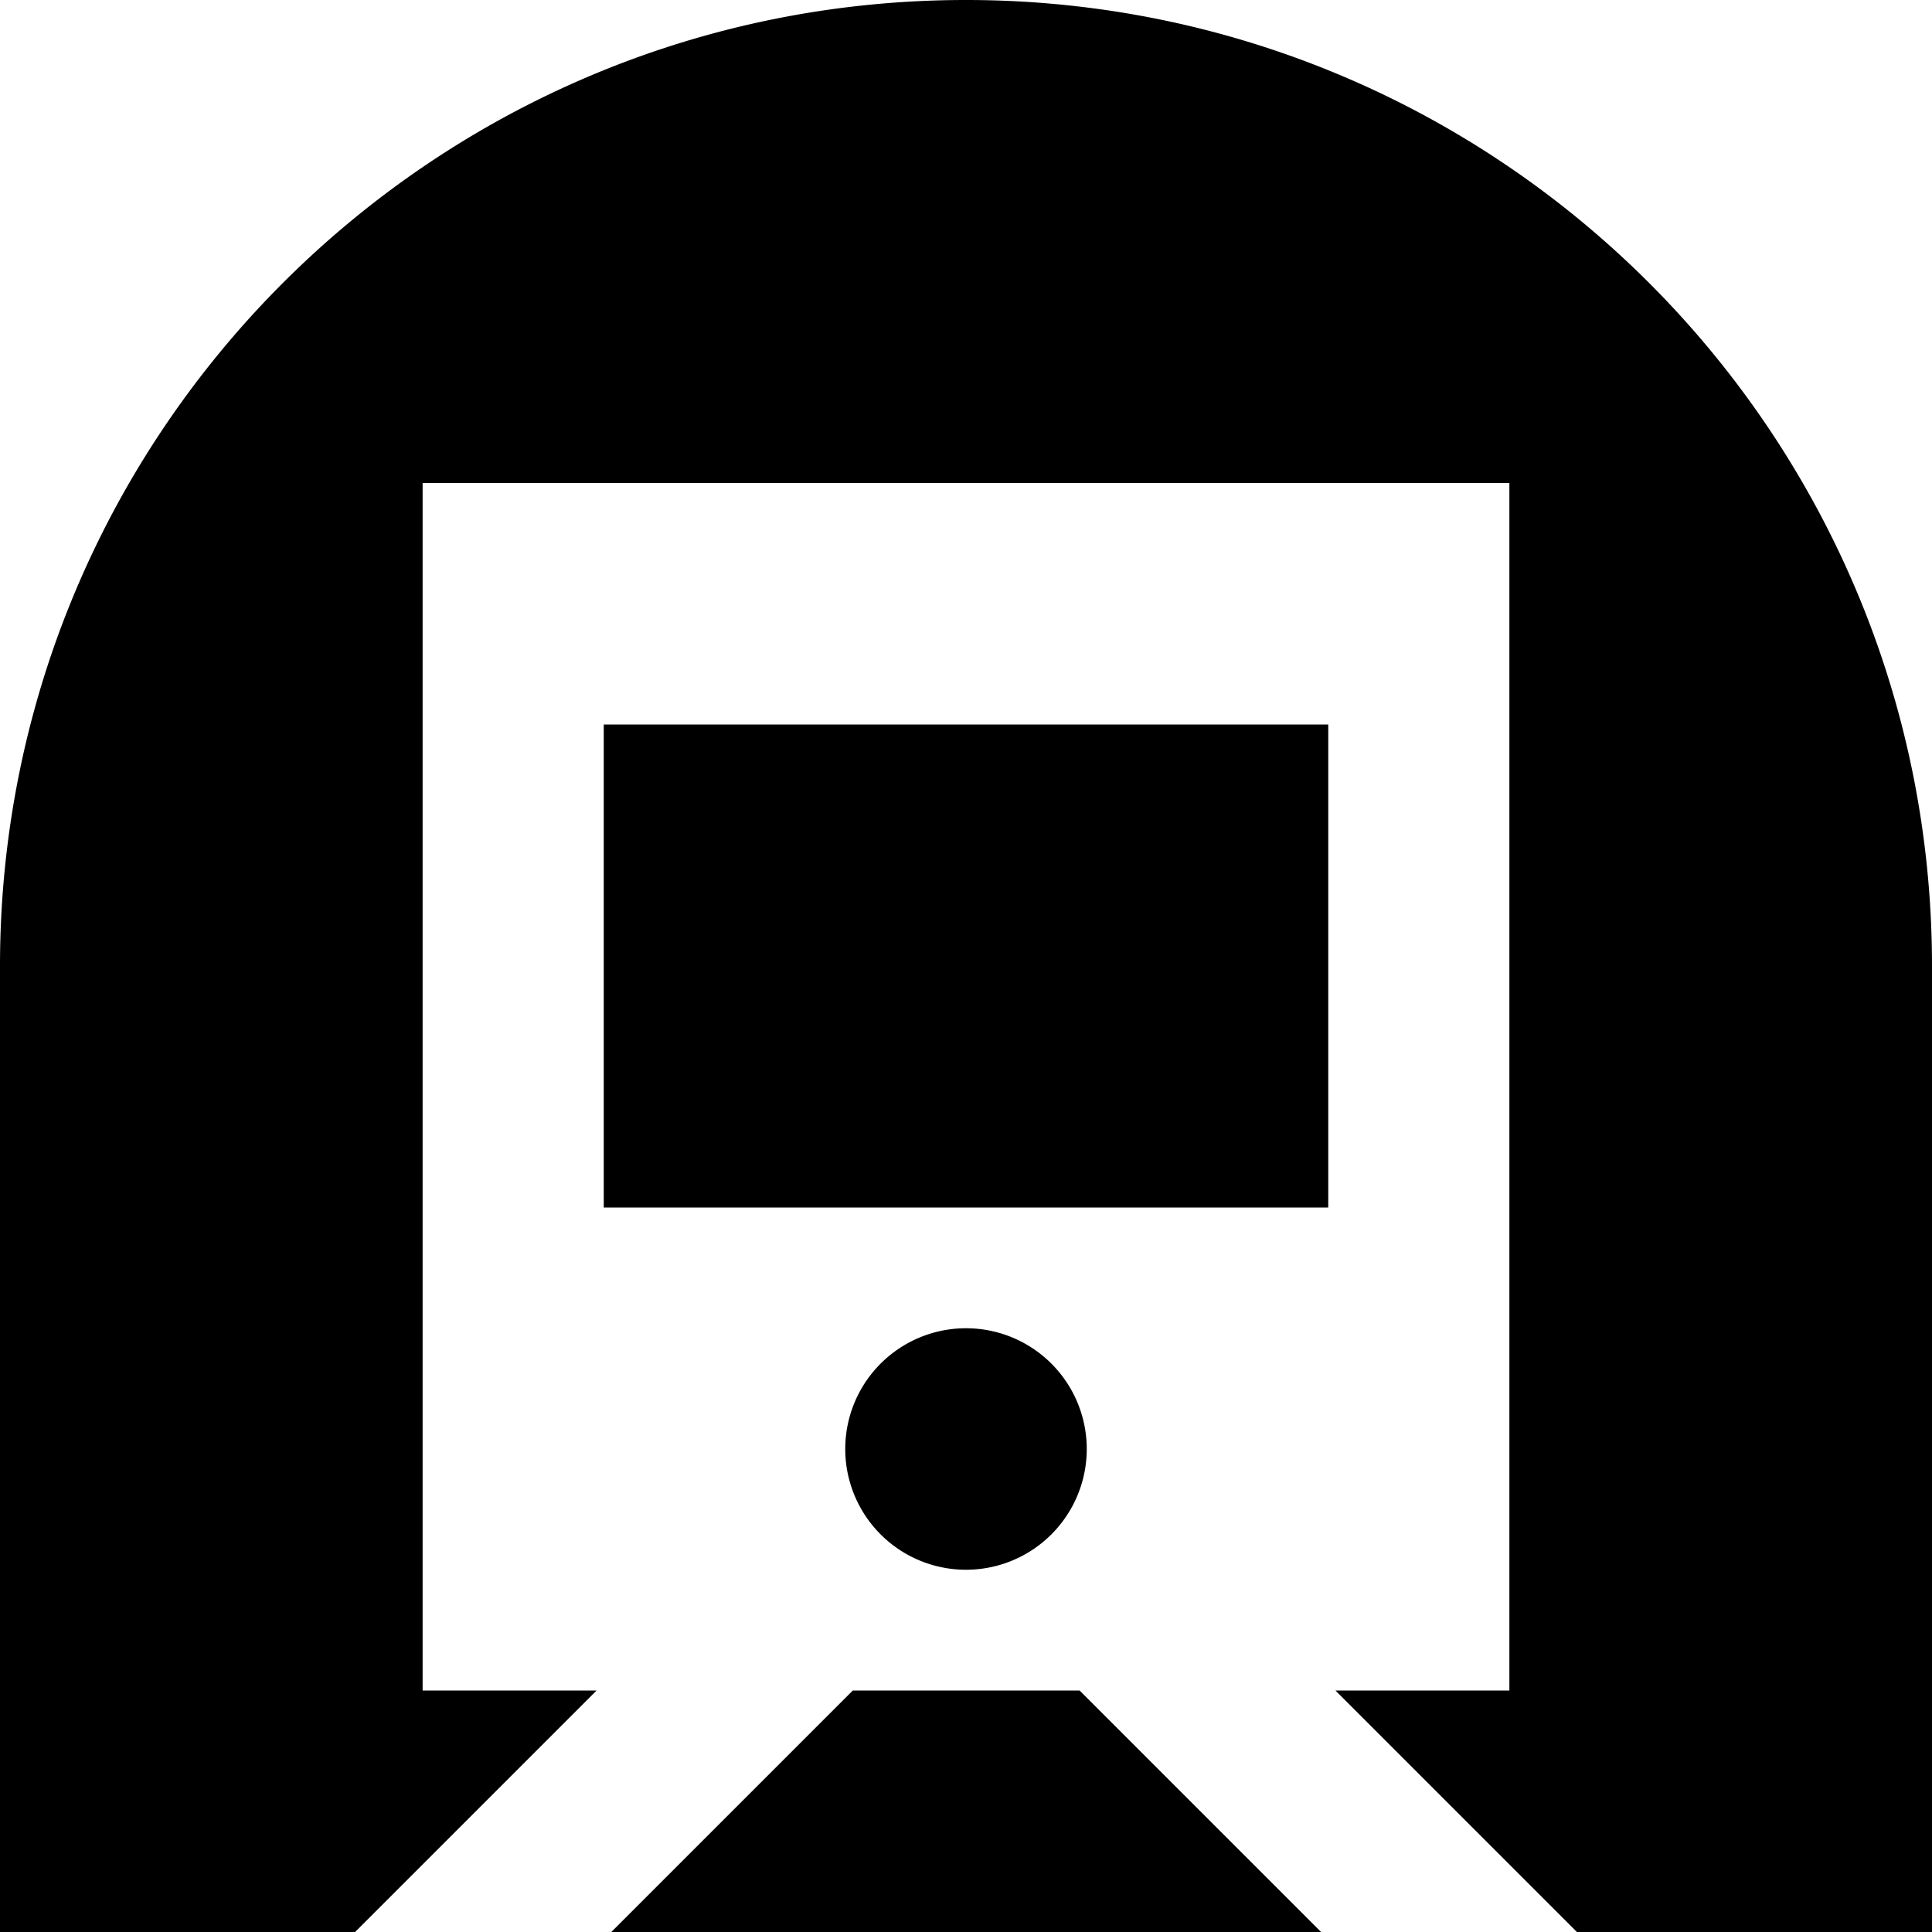 <svg fill="currentColor" xmlns="http://www.w3.org/2000/svg" viewBox="0 0 512 512"><!--! Font Awesome Pro 7.0.1 by @fontawesome - https://fontawesome.com License - https://fontawesome.com/license (Commercial License) Copyright 2025 Fonticons, Inc. --><path fill="currentColor" d="M256 0C114.6 0 0 114.6 0 256l0 256 94.1 0 64-64-46.1 0 0-320 288 0 0 320-46.1 0 64 64 94.1 0 0-256C512 114.6 397.4 0 256 0zm94.1 512l-64-64-60.1 0-64 64 188.1 0zM288 384a32 32 0 1 0 -64 0 32 32 0 1 0 64 0zm64-192l-192 0 0 128 192 0 0-128z"/></svg>